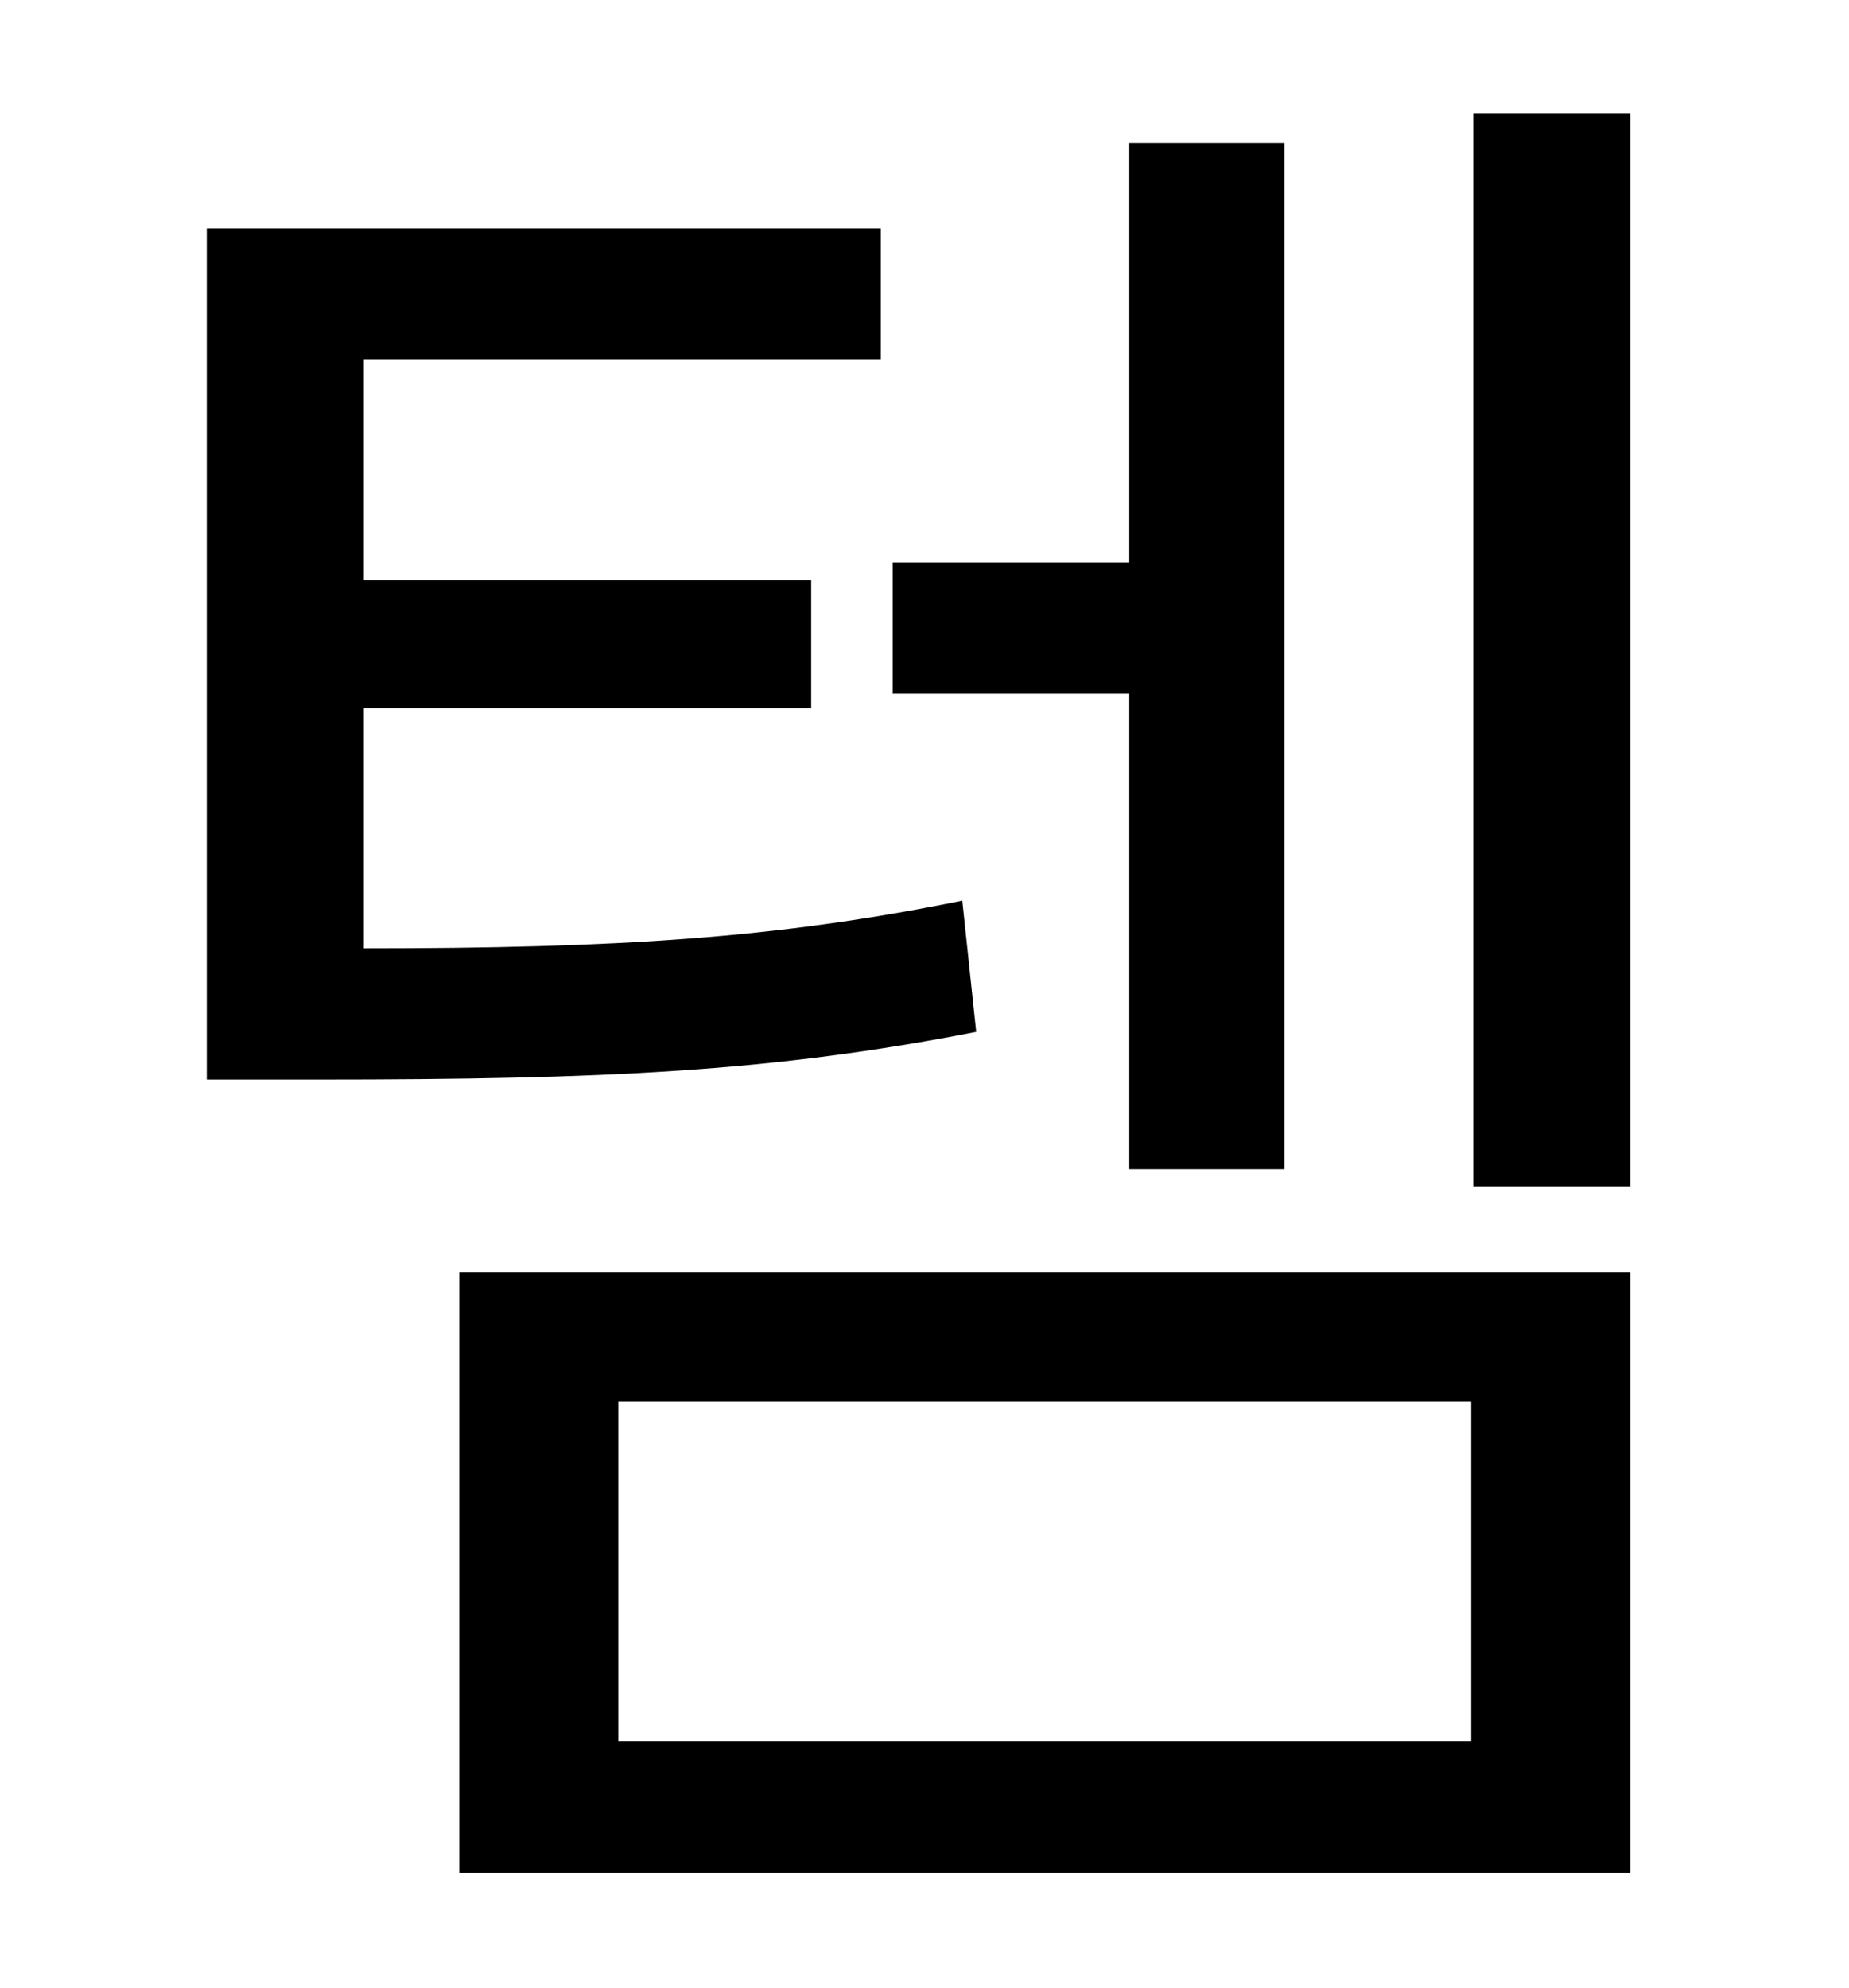 <?xml version="1.0" standalone="no"?>
<!DOCTYPE svg PUBLIC "-//W3C//DTD SVG 1.1//EN" "http://www.w3.org/Graphics/SVG/1.1/DTD/svg11.dtd" >
<svg xmlns="http://www.w3.org/2000/svg" xmlns:xlink="http://www.w3.org/1999/xlink" version="1.1" viewBox="-10 0 930 1000">
   <path fill="currentColor"
d="M558 588v-239h-119v-66h119v-211h78v516h-78zM474 453l7 66c-102 20 -187 24 -330 24h-57v-428h339v66h-260v111h225v64h-225v121c127 0 208 -5 301 -24zM301 705v171h429v-171h-429zM221 942v-302h589v302h-589zM731 57h79v540h-79v-540z" />
</svg>
